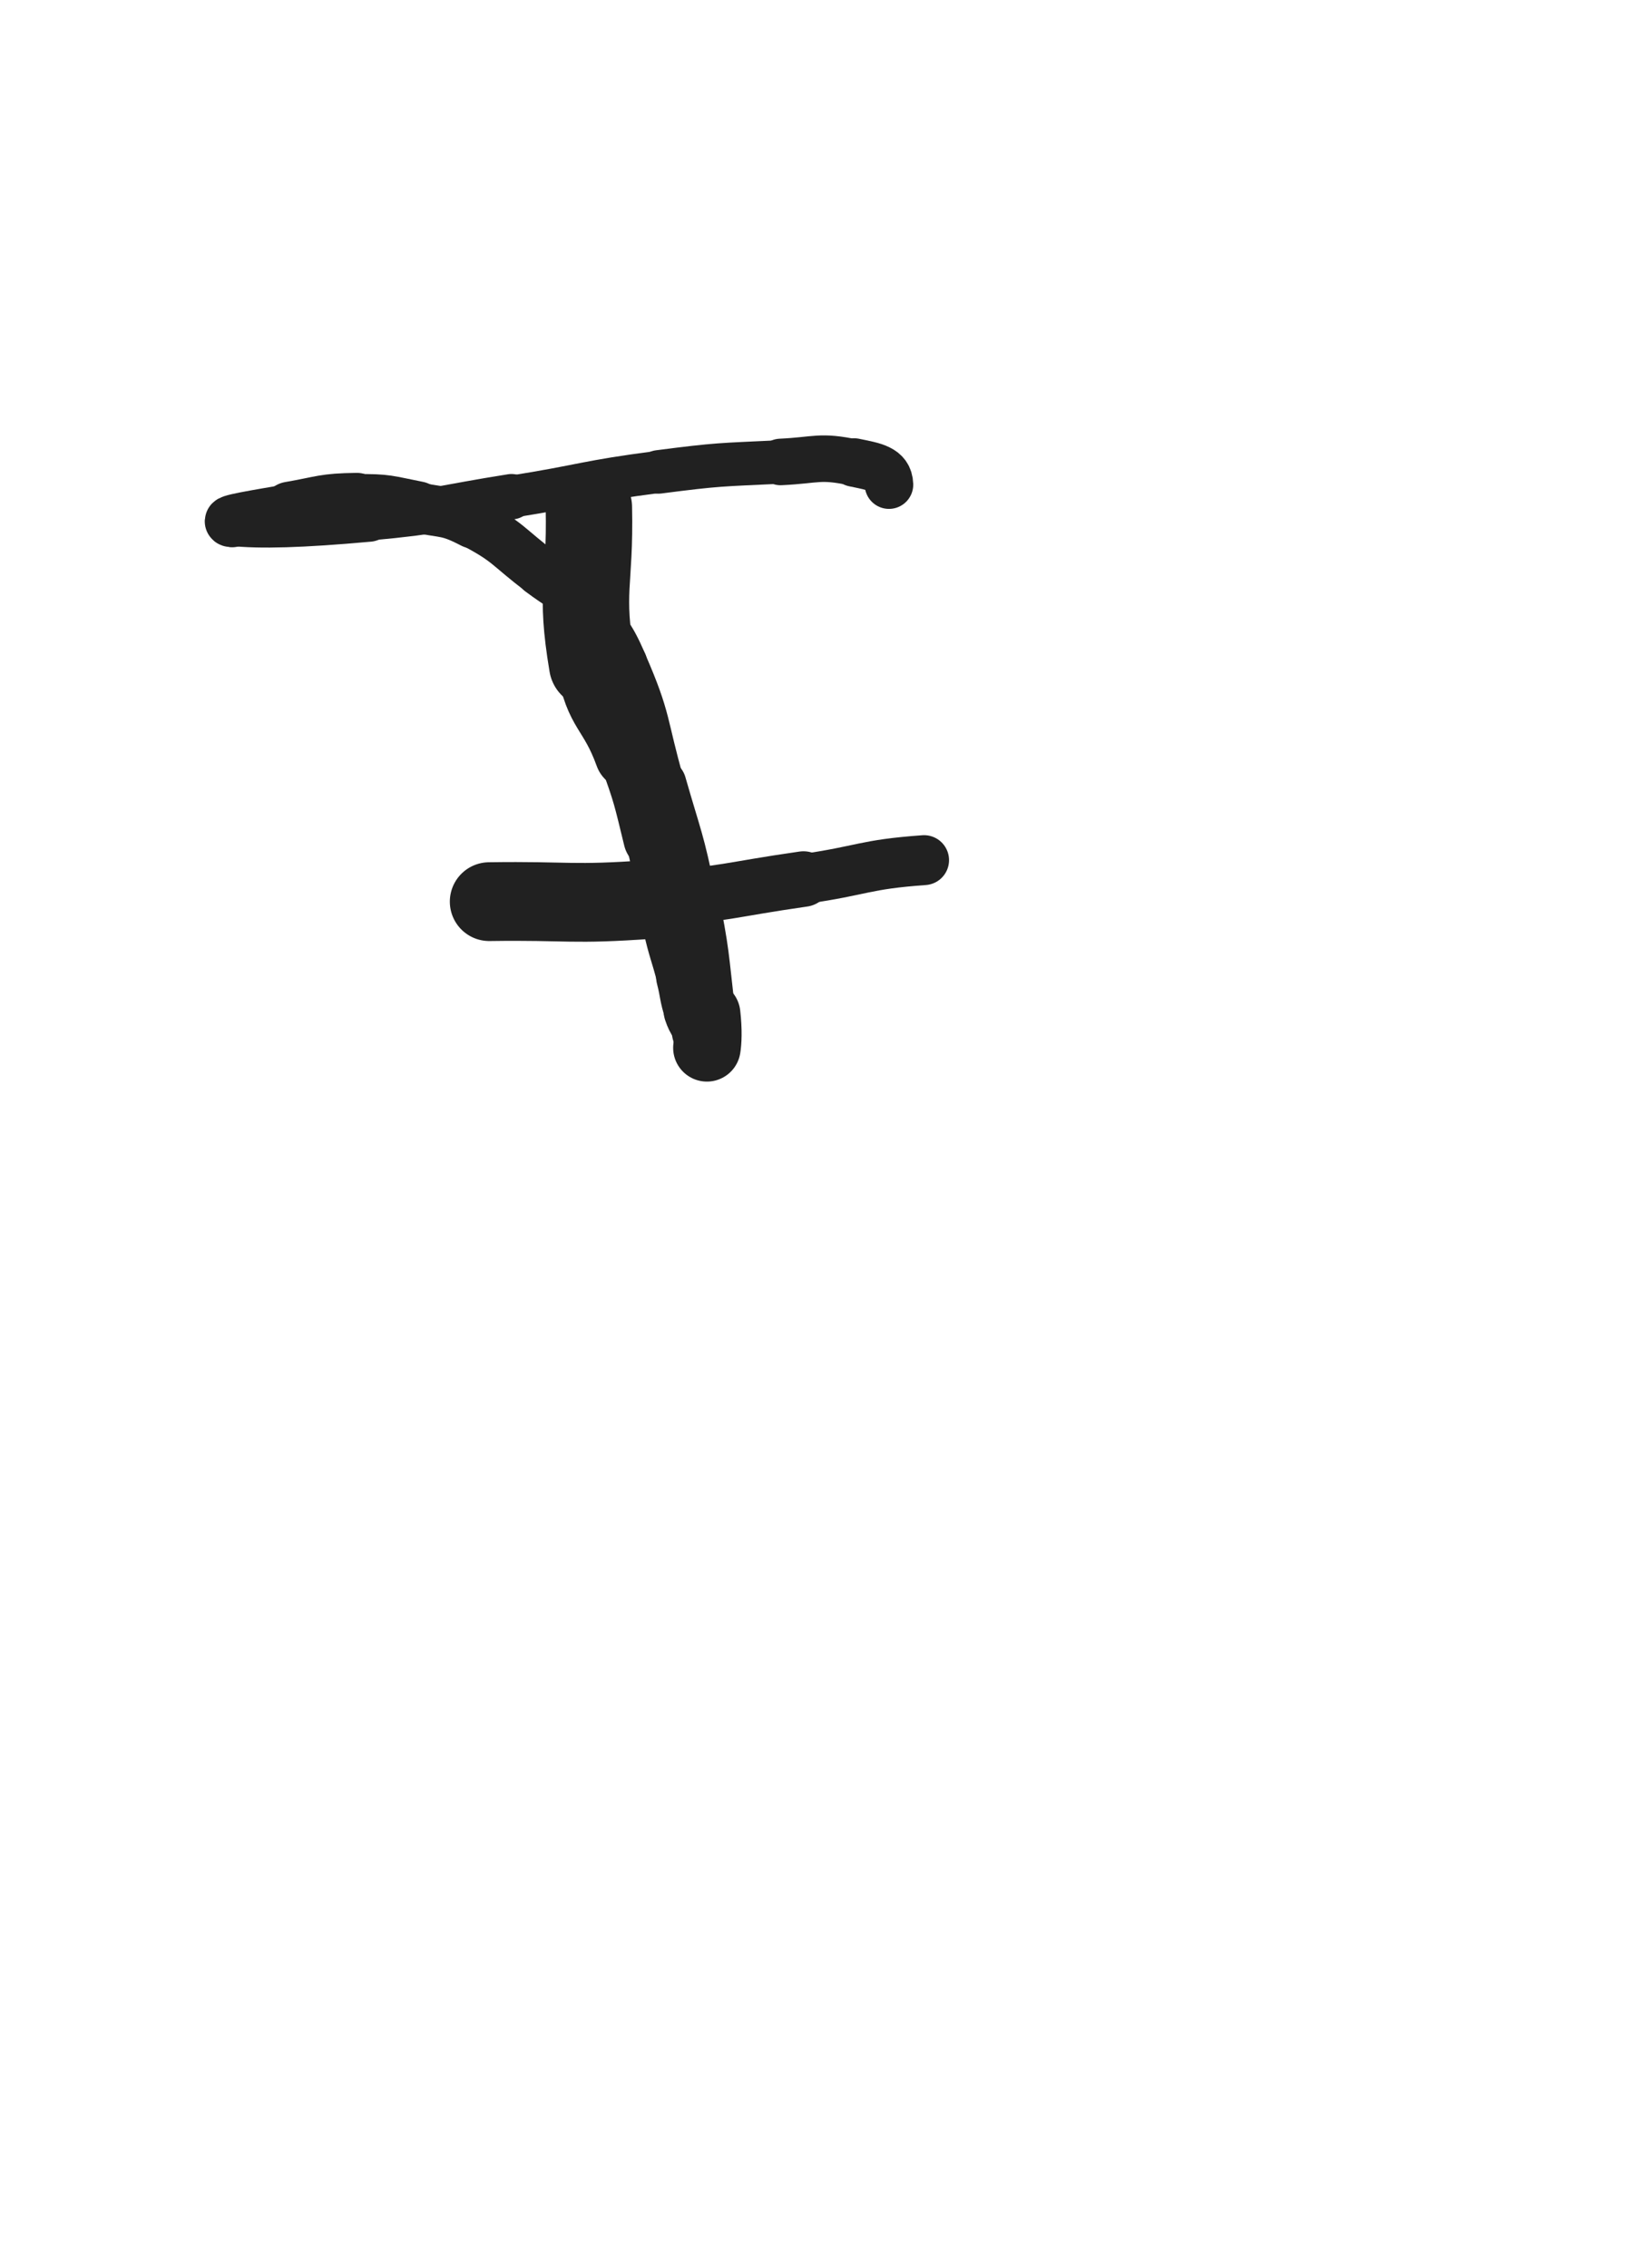 <svg xmlns="http://www.w3.org/2000/svg" xmlns:xlink="http://www.w3.org/1999/xlink" viewBox="0 0 360 500"><path d="M 129.820,111.830 C 130.185,129.174 127.728,129.703 130.550,146.517" stroke-width="19.048" stroke="rgb(33,33,33)" fill="none" stroke-linecap="round"></path><path d="M 130.550,146.517 C 132.291,156.890 135.304,156.161 138.946,166.204" stroke-width="15.719" stroke="rgb(33,33,33)" fill="none" stroke-linecap="round"></path><path d="M 138.946,166.204 C 142.244,175.299 142.127,175.391 144.430,184.793" stroke-width="14.005" stroke="rgb(33,33,33)" fill="none" stroke-linecap="round"></path><path d="M 144.430,184.793 C 146.714,194.119 146.019,194.286 148.120,203.660" stroke-width="13.073" stroke="rgb(33,33,33)" fill="none" stroke-linecap="round"></path><path d="M 148.120,203.660 C 149.438,209.541 149.763,209.464 151.268,215.303" stroke-width="12.982" stroke="rgb(33,33,33)" fill="none" stroke-linecap="round"></path><path d="M 151.268,215.303 C 152.222,219.005 151.855,219.128 153.037,222.743" stroke-width="13.250" stroke="rgb(33,33,33)" fill="none" stroke-linecap="round"></path><path d="M 153.037,222.743 C 153.813,225.117 154.384,224.925 155.185,227.281" stroke-width="13.501" stroke="rgb(33,33,33)" fill="none" stroke-linecap="round"></path><path d="M 155.185,227.281 C 155.786,229.048 155.739,231.614 155.840,230.990" stroke-width="14.192" stroke="rgb(33,33,33)" fill="none" stroke-linecap="round"></path><path d="M 155.840,230.990 C 156.039,229.762 156.207,227.253 155.784,223.576" stroke-width="14.884" stroke="rgb(33,33,33)" fill="none" stroke-linecap="round"></path><path d="M 155.784,223.576 C 154.277,210.491 154.594,210.376 151.980,197.467" stroke-width="12.666" stroke="rgb(33,33,33)" fill="none" stroke-linecap="round"></path><path d="M 151.980,197.467 C 149.466,185.051 149.023,185.119 145.527,172.926" stroke-width="11.597" stroke="rgb(33,33,33)" fill="none" stroke-linecap="round"></path><path d="M 145.527,172.926 C 141.688,159.537 142.835,158.918 137.309,146.303" stroke-width="10.713" stroke="rgb(33,33,33)" fill="none" stroke-linecap="round"></path><path d="M 137.309,146.303 C 134.180,139.159 133.433,139.232 128.218,133.408" stroke-width="10.781" stroke="rgb(33,33,33)" fill="none" stroke-linecap="round"></path><path d="M 128.218,133.408 C 124.327,129.062 123.797,129.504 119.097,125.964" stroke-width="10.999" stroke="rgb(33,33,33)" fill="none" stroke-linecap="round"></path><path d="M 119.097,125.964 C 111.794,120.463 112.211,119.488 104.213,115.327" stroke-width="10.855" stroke="rgb(33,33,33)" fill="none" stroke-linecap="round"></path><path d="M 104.213,115.327 C 98.715,112.466 98.258,113.125 92.105,111.922" stroke-width="11.138" stroke="rgb(33,33,33)" fill="none" stroke-linecap="round"></path><path d="M 92.105,111.922 C 85.481,110.627 85.376,110.247 78.658,110.331" stroke-width="11.625" stroke="rgb(33,33,33)" fill="none" stroke-linecap="round"></path><path d="M 78.658,110.331 C 71.252,110.424 71.206,111.008 63.858,112.277" stroke-width="12.177" stroke="rgb(33,33,33)" fill="none" stroke-linecap="round"></path><path d="M 63.858,112.277 C 57.466,113.381 48.548,114.796 51.179,115.077" stroke-width="11.133" stroke="rgb(33,33,33)" fill="none" stroke-linecap="round"></path><path d="M 51.179,115.077 C 57.297,115.730 66.347,115.504 81.356,114.144" stroke-width="10.560" stroke="rgb(33,33,33)" fill="none" stroke-linecap="round"></path><path d="M 81.356,114.144 C 97.135,112.714 97.080,111.981 112.754,109.497" stroke-width="10.012" stroke="rgb(33,33,33)" fill="none" stroke-linecap="round"></path><path d="M 112.754,109.497 C 128.994,106.923 128.890,106.132 145.184,104.028" stroke-width="9.274" stroke="rgb(33,33,33)" fill="none" stroke-linecap="round"></path><path d="M 145.184,104.028 C 158.547,102.302 158.609,102.484 172.068,101.838" stroke-width="9.596" stroke="rgb(33,33,33)" fill="none" stroke-linecap="round"></path><path d="M 172.068,101.838 C 180.159,101.450 180.628,100.360 188.283,101.960" stroke-width="10.260" stroke="rgb(33,33,33)" fill="none" stroke-linecap="round"></path><path d="M 188.283,101.960 C 192.583,102.858 195.851,103.255 195.978,106.834" stroke-width="10.699" stroke="rgb(33,33,33)" fill="none" stroke-linecap="round"></path><path d="M 107.850,198.762 C 125.679,198.512 125.754,199.539 143.507,198.262" stroke-width="17.369" stroke="rgb(33,33,33)" fill="none" stroke-linecap="round"></path><path d="M 143.507,198.262 C 160.394,197.047 160.344,196.189 177.131,193.778" stroke-width="12.239" stroke="rgb(33,33,33)" fill="none" stroke-linecap="round"></path><path d="M 177.131,193.778 C 190.448,191.865 190.378,190.574 203.715,189.614" stroke-width="11.004" stroke="rgb(33,33,33)" fill="none" stroke-linecap="round"></path></svg>